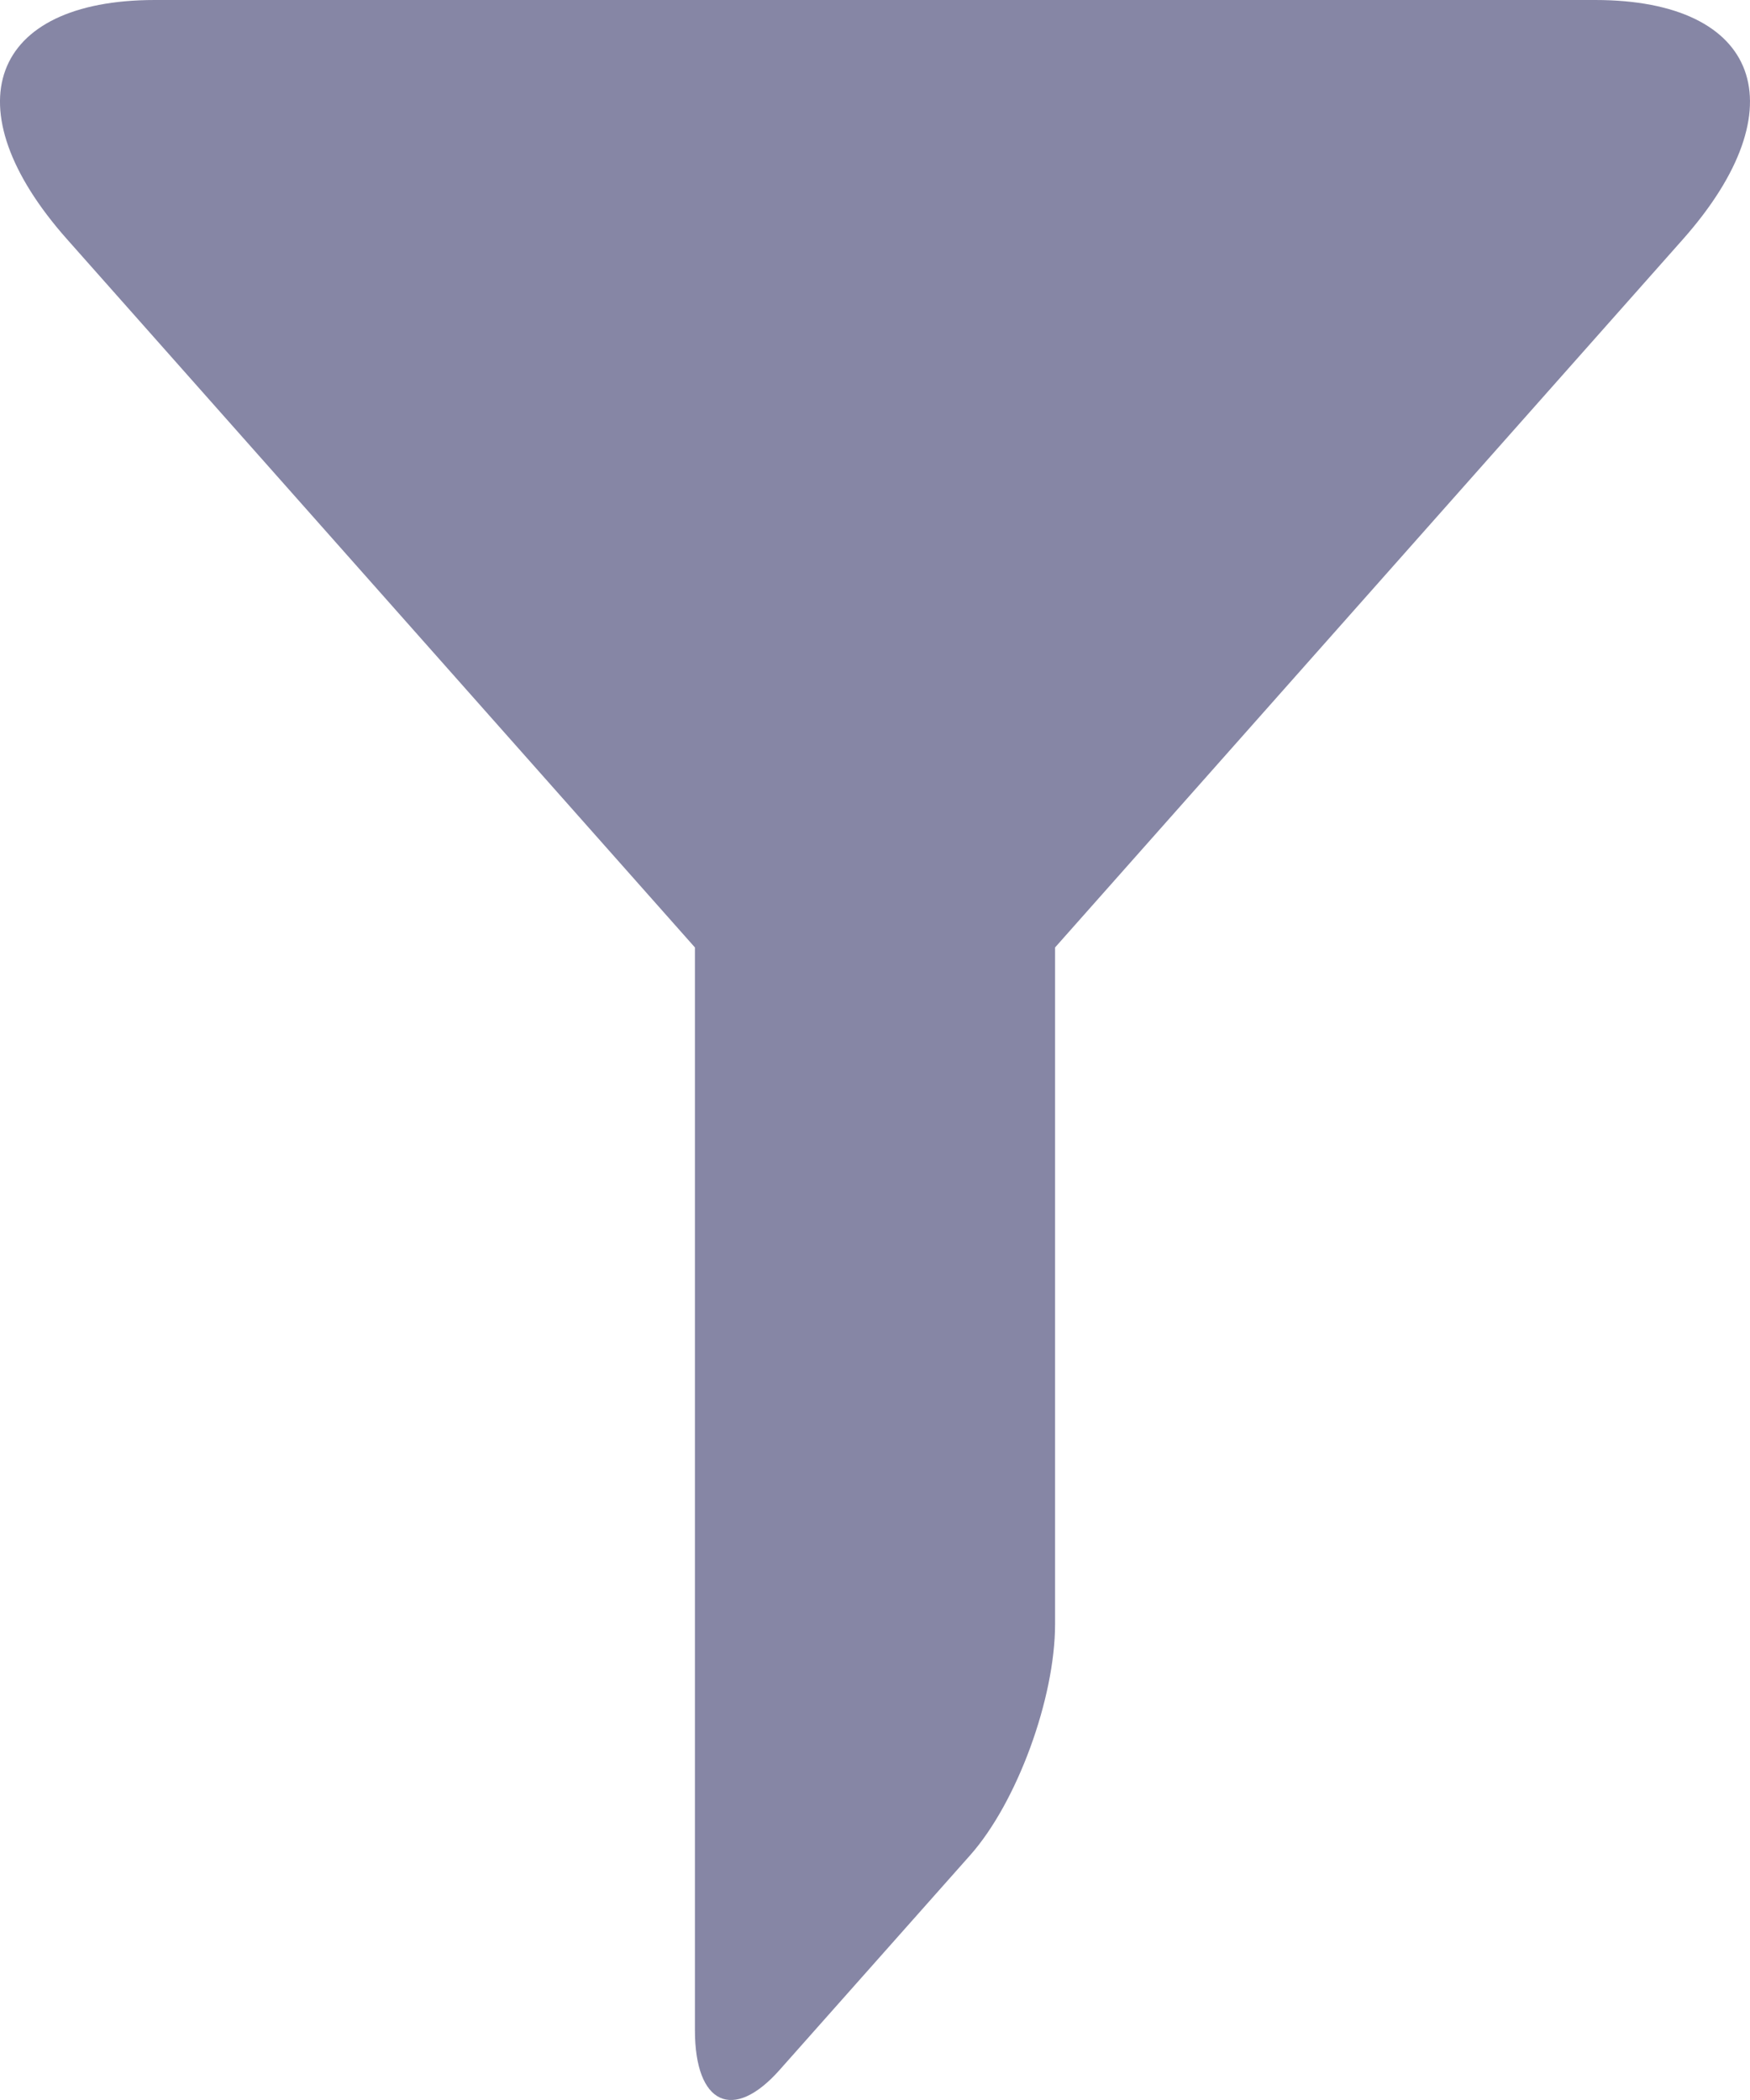 <?xml version="1.0" encoding="UTF-8"?>
<svg width="10px" height="12px" viewBox="0 0 10 12" version="1.1" xmlns="http://www.w3.org/2000/svg" xmlns:xlink="http://www.w3.org/1999/xlink">
    <!-- Generator: Sketch 52.3 (67297) - http://www.bohemiancoding.com/sketch -->
    <title>filter-icn</title>
    <desc>Created with Sketch.</desc>
    <g id="Library" stroke="none" stroke-width="1" fill="none" fill-rule="evenodd">
        <g id="UI-Icons" transform="translate(-1183, -240)" fill="#8686A5">
            <g id="filter-icn" transform="translate(1183, 240)">
                <path d="M9.115,0 L0.885,0 C-0.057,0 -0.284,0.615 0.383,1.367 L3.971,5.414 L3.971,11.601 C3.971,12.026 4.19,12.128 4.456,11.827 L5.544,10.601 C5.811,10.3 6.029,9.706 6.029,9.28 L6.029,5.414 L9.617,1.367 C10.283,0.615 10.058,0 9.115,0 Z" id="Path"></path>
            </g>
        </g>
    </g>
</svg>